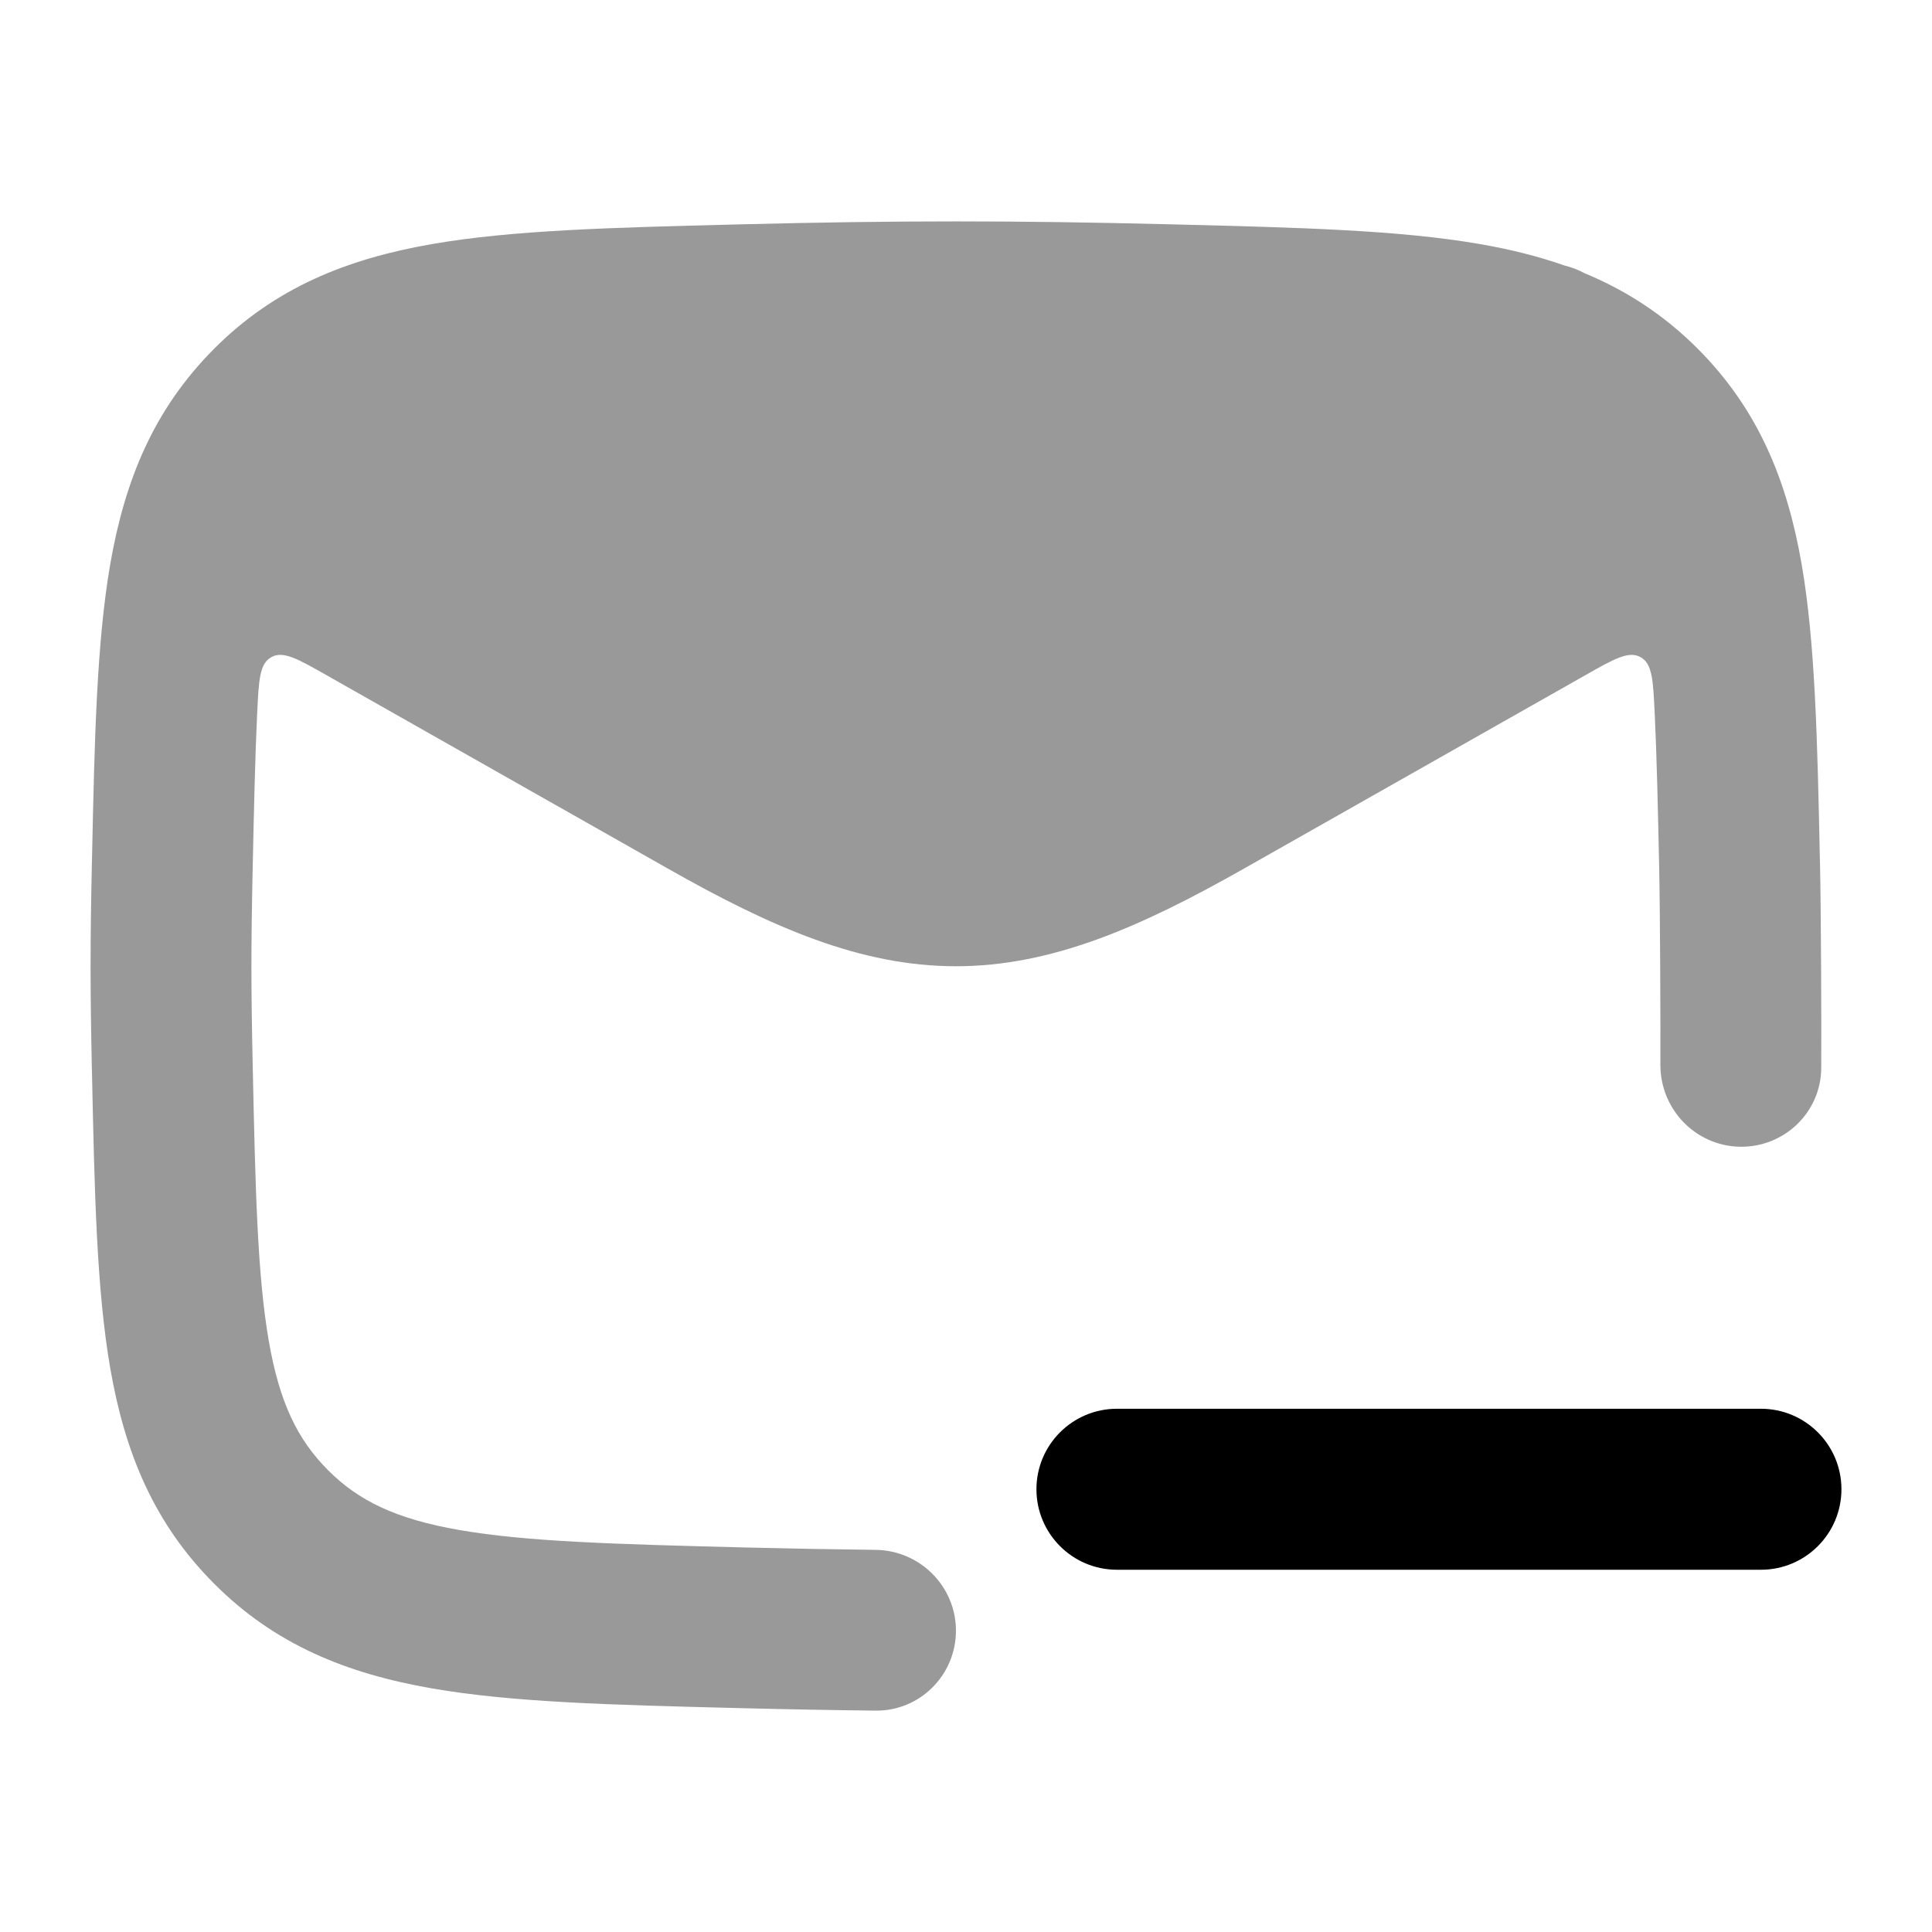 <svg width="24" height="24" viewBox="0 0 24 24" xmlns="http://www.w3.org/2000/svg">
<path opacity="0.4" d="M15.455 10.789L19.691 8.389C20.052 8.184 20.232 8.082 20.379 8.163C20.526 8.244 20.535 8.446 20.555 8.852C20.581 9.399 20.595 10.033 20.611 10.782C20.623 11.364 20.628 12.777 20.626 13.224C20.623 13.776 21.058 14.233 21.61 14.245C22.162 14.257 22.621 13.819 22.624 13.267C22.627 12.79 22.622 11.353 22.609 10.739L22.607 10.664C22.576 9.198 22.55 7.987 22.38 7.005C22.198 5.96 21.839 5.084 21.09 4.332C20.666 3.908 20.2 3.608 19.684 3.394C19.605 3.351 19.521 3.319 19.434 3.298C19.104 3.182 18.755 3.096 18.384 3.032C17.383 2.858 16.142 2.827 14.632 2.789L14.557 2.787C12.601 2.738 11.149 2.738 9.193 2.787L9.118 2.789C7.608 2.827 6.367 2.858 5.366 3.032C4.303 3.217 3.414 3.577 2.66 4.332C1.911 5.084 1.552 5.96 1.37 7.005C1.2 7.987 1.174 9.198 1.143 10.664L1.141 10.739C1.12 11.738 1.12 12.268 1.141 13.266L1.143 13.341C1.174 14.807 1.2 16.018 1.37 17C1.552 18.046 1.911 18.922 2.66 19.673C3.414 20.429 4.303 20.789 5.366 20.974C6.367 21.148 7.609 21.179 9.118 21.217L9.193 21.219C9.792 21.234 10.343 21.244 10.877 21.25C11.428 21.256 11.875 20.808 11.875 20.257C11.875 19.706 11.428 19.259 10.877 19.253C10.36 19.247 9.824 19.237 9.243 19.223C7.64 19.182 6.547 19.152 5.709 19.007C4.915 18.869 4.453 18.642 4.076 18.264C3.695 17.882 3.473 17.426 3.339 16.658C3.198 15.843 3.172 14.784 3.139 13.223C3.118 12.254 3.118 11.752 3.139 10.782C3.155 10.033 3.169 9.399 3.195 8.852C3.215 8.447 3.224 8.244 3.371 8.163C3.518 8.082 3.698 8.184 4.059 8.389L8.295 10.789C9.594 11.526 10.694 12.003 11.875 12.003C13.056 12.003 14.155 11.526 15.455 10.789Z" fill="currentColor"/>
<path fill-rule="evenodd" clip-rule="evenodd" d="M12.875 18.5C12.875 17.948 13.323 17.5 13.875 17.5H21.875C22.427 17.5 22.875 17.948 22.875 18.5C22.875 19.052 22.427 19.5 21.875 19.5H13.875C13.323 19.5 12.875 19.052 12.875 18.5Z" fill="currentColor"/>
</svg>
